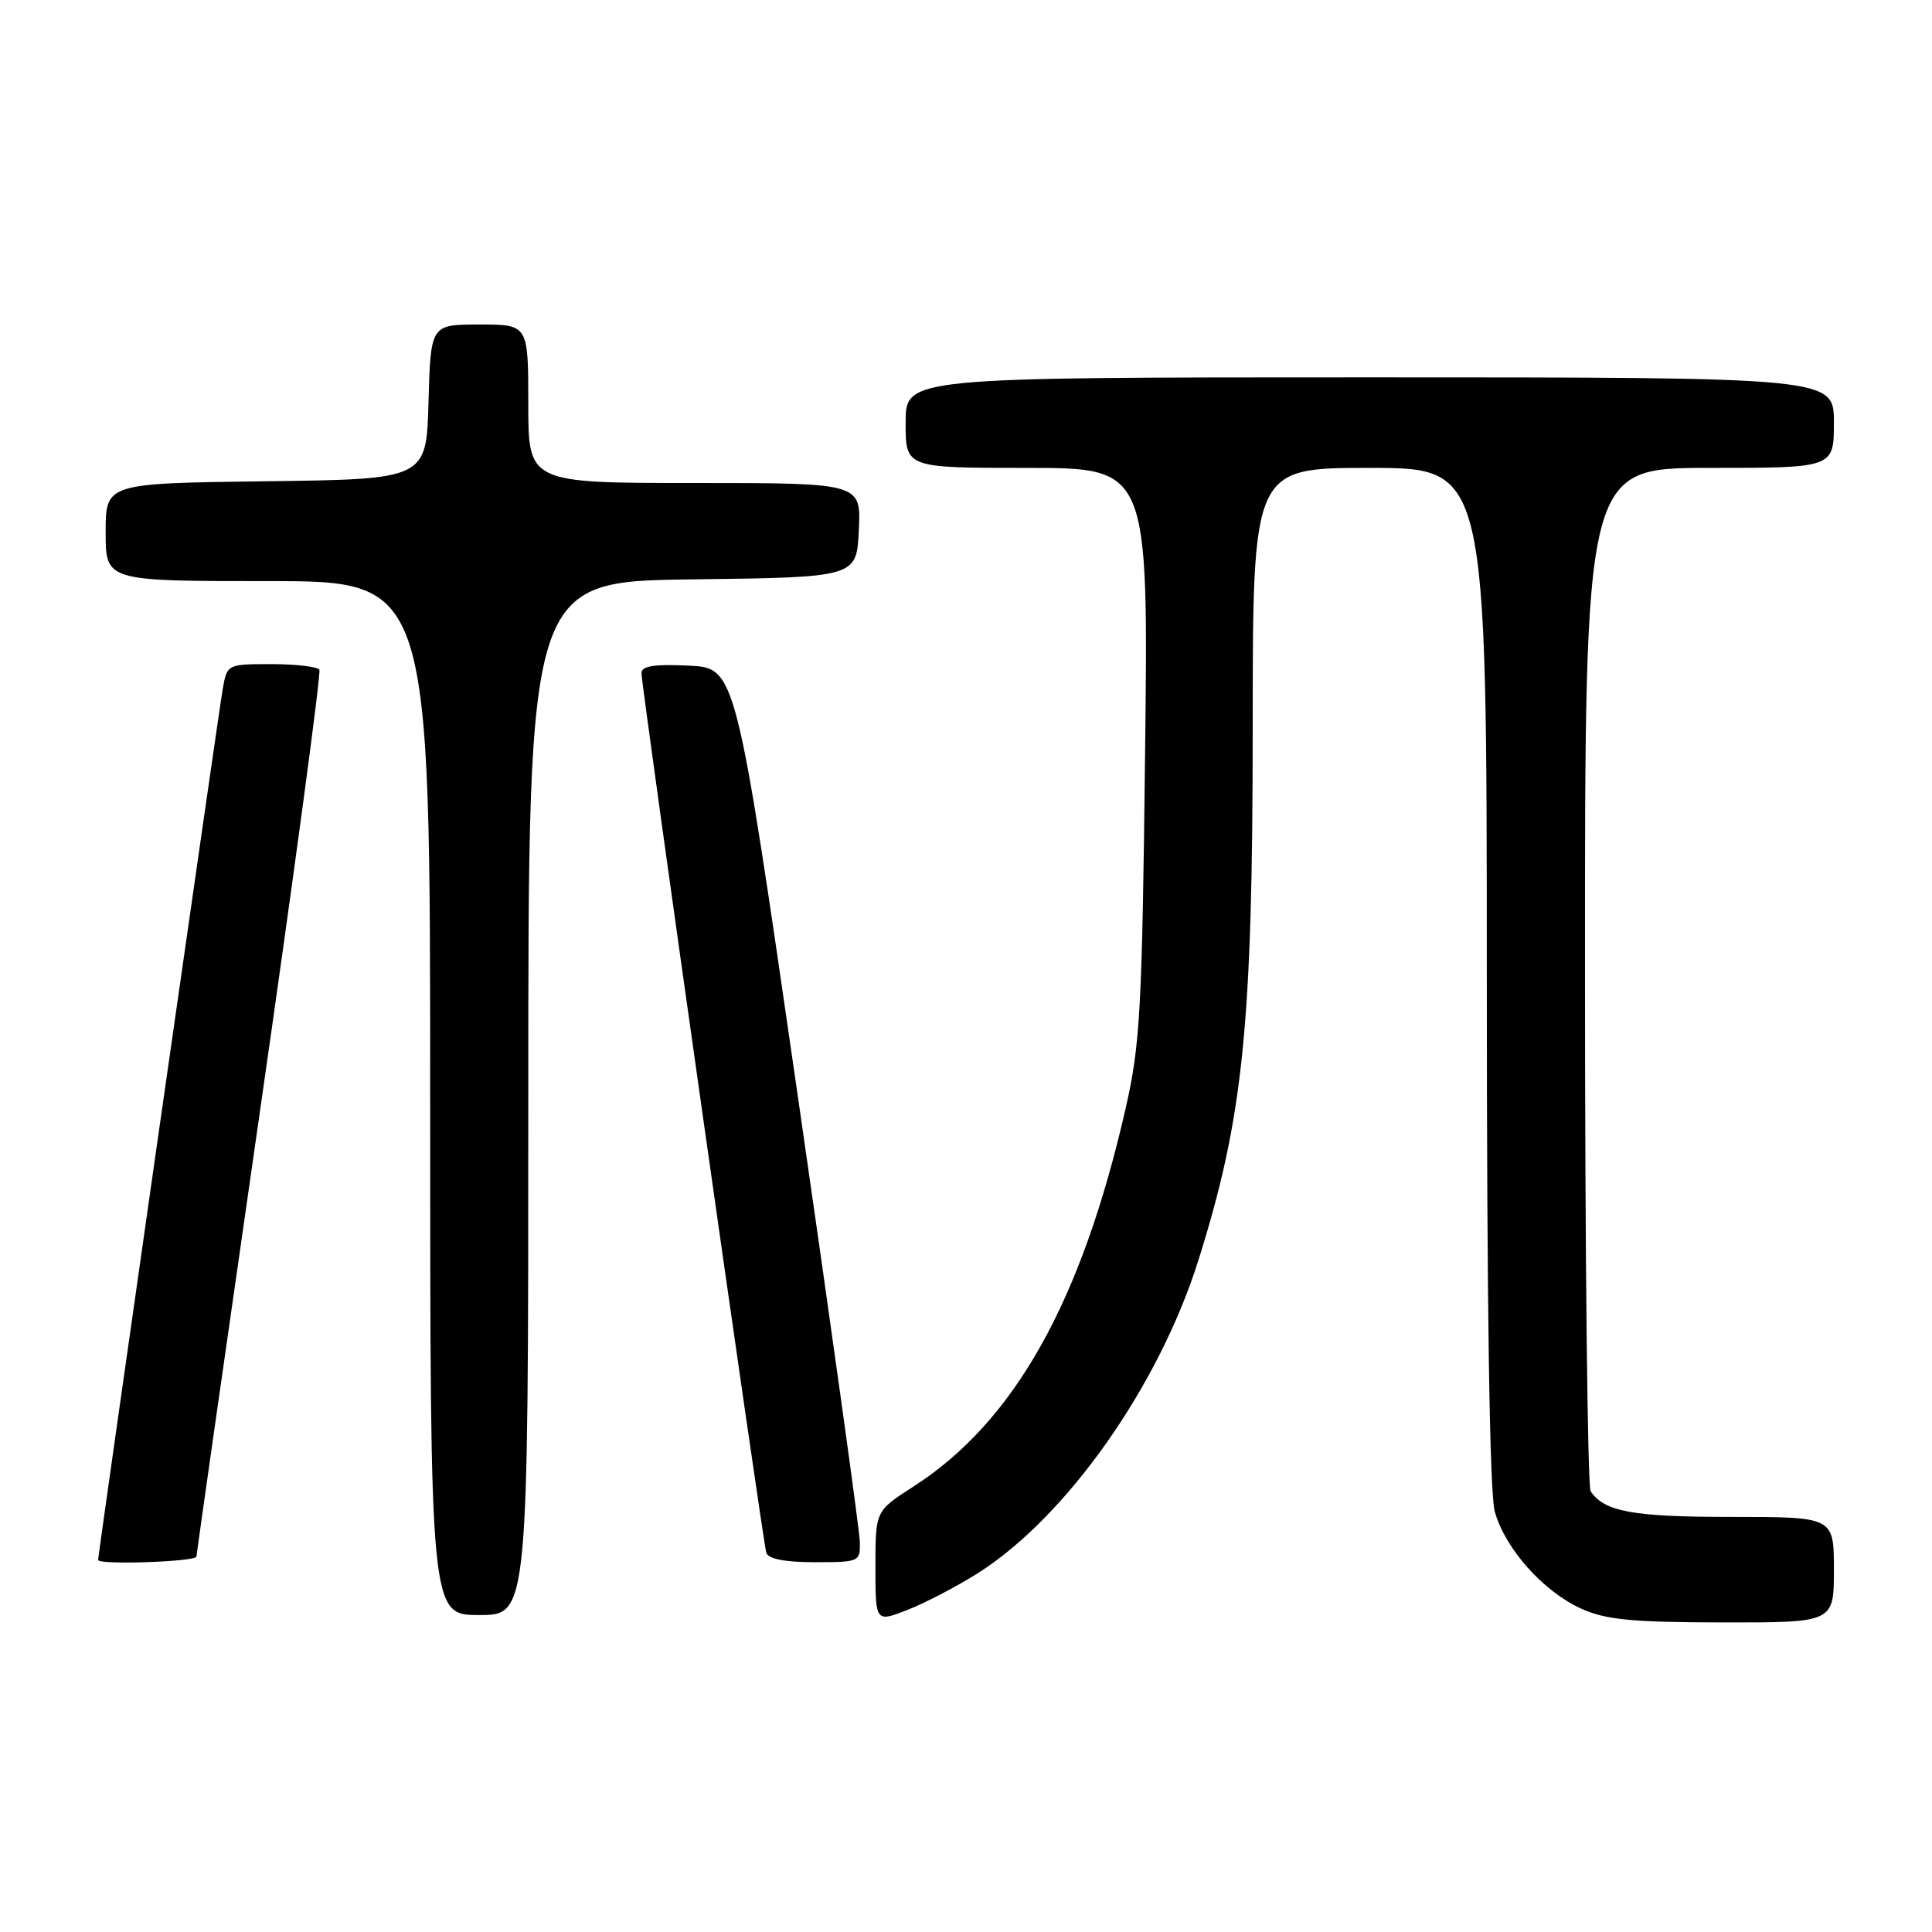<?xml version="1.0" encoding="UTF-8" standalone="no"?>
<!DOCTYPE svg PUBLIC "-//W3C//DTD SVG 1.1//EN" "http://www.w3.org/Graphics/SVG/1.1/DTD/svg11.dtd" >
<svg xmlns="http://www.w3.org/2000/svg" xmlns:xlink="http://www.w3.org/1999/xlink" version="1.1" viewBox="0 0 256 256">
 <g >
 <path fill="currentColor"
d=" M 129.50 208.50 C 141.29 201.06 153.54 183.69 158.79 167.00 C 164.75 148.06 165.99 135.86 165.99 96.25 C 166.00 62.00 166.00 62.00 181.50 62.00 C 197.00 62.00 197.00 62.00 197.01 129.25 C 197.01 173.09 197.38 197.81 198.06 200.28 C 199.43 205.19 204.45 210.84 209.49 213.14 C 212.78 214.63 216.15 214.96 228.25 214.98 C 243.00 215.00 243.00 215.00 243.00 208.00 C 243.00 201.00 243.00 201.00 229.43 201.00 C 216.38 201.00 212.57 200.31 210.77 197.60 C 210.36 197.00 210.02 166.24 210.02 129.25 C 210.00 62.00 210.00 62.00 226.50 62.00 C 243.00 62.00 243.00 62.00 243.00 56.00 C 243.00 50.00 243.00 50.00 181.50 50.00 C 120.00 50.00 120.00 50.00 120.00 56.00 C 120.00 62.00 120.00 62.00 136.08 62.00 C 152.17 62.00 152.17 62.00 151.73 99.75 C 151.34 133.79 151.08 138.42 149.15 146.88 C 143.29 172.56 134.38 188.41 121.00 197.00 C 116.00 200.21 116.00 200.21 116.00 207.60 C 116.00 214.98 116.00 214.98 120.25 213.32 C 122.59 212.40 126.75 210.23 129.50 208.50 Z  M 70.00 145.52 C 70.00 77.04 70.00 77.04 91.75 76.77 C 113.50 76.50 113.50 76.50 113.80 70.25 C 114.10 64.00 114.10 64.00 92.05 64.00 C 70.00 64.00 70.00 64.00 70.00 53.50 C 70.00 43.00 70.00 43.00 63.53 43.00 C 57.07 43.00 57.07 43.00 56.78 53.25 C 56.50 63.50 56.50 63.50 35.25 63.77 C 14.00 64.04 14.00 64.04 14.00 70.52 C 14.00 77.00 14.00 77.00 35.50 77.00 C 57.00 77.00 57.00 77.00 57.00 145.50 C 57.00 214.00 57.00 214.00 63.50 214.00 C 70.00 214.00 70.00 214.00 70.00 145.52 Z  M 26.03 206.25 C 26.05 205.84 29.82 179.40 34.41 147.50 C 39.00 115.60 42.56 89.16 42.32 88.75 C 42.08 88.34 39.23 88.00 35.99 88.00 C 30.12 88.00 30.09 88.02 29.52 91.25 C 28.99 94.22 13.00 206.01 13.00 206.70 C 13.00 207.39 26.00 206.94 26.03 206.25 Z  M 113.93 204.25 C 113.89 202.74 110.18 176.07 105.68 145.00 C 97.50 88.50 97.50 88.50 91.25 88.20 C 86.64 87.98 85.00 88.25 85.00 89.20 C 85.00 91.05 101.06 204.24 101.54 205.75 C 101.80 206.57 104.02 207.00 107.97 207.00 C 113.90 207.00 114.00 206.95 113.93 204.25 Z "/>
</g>
</svg>